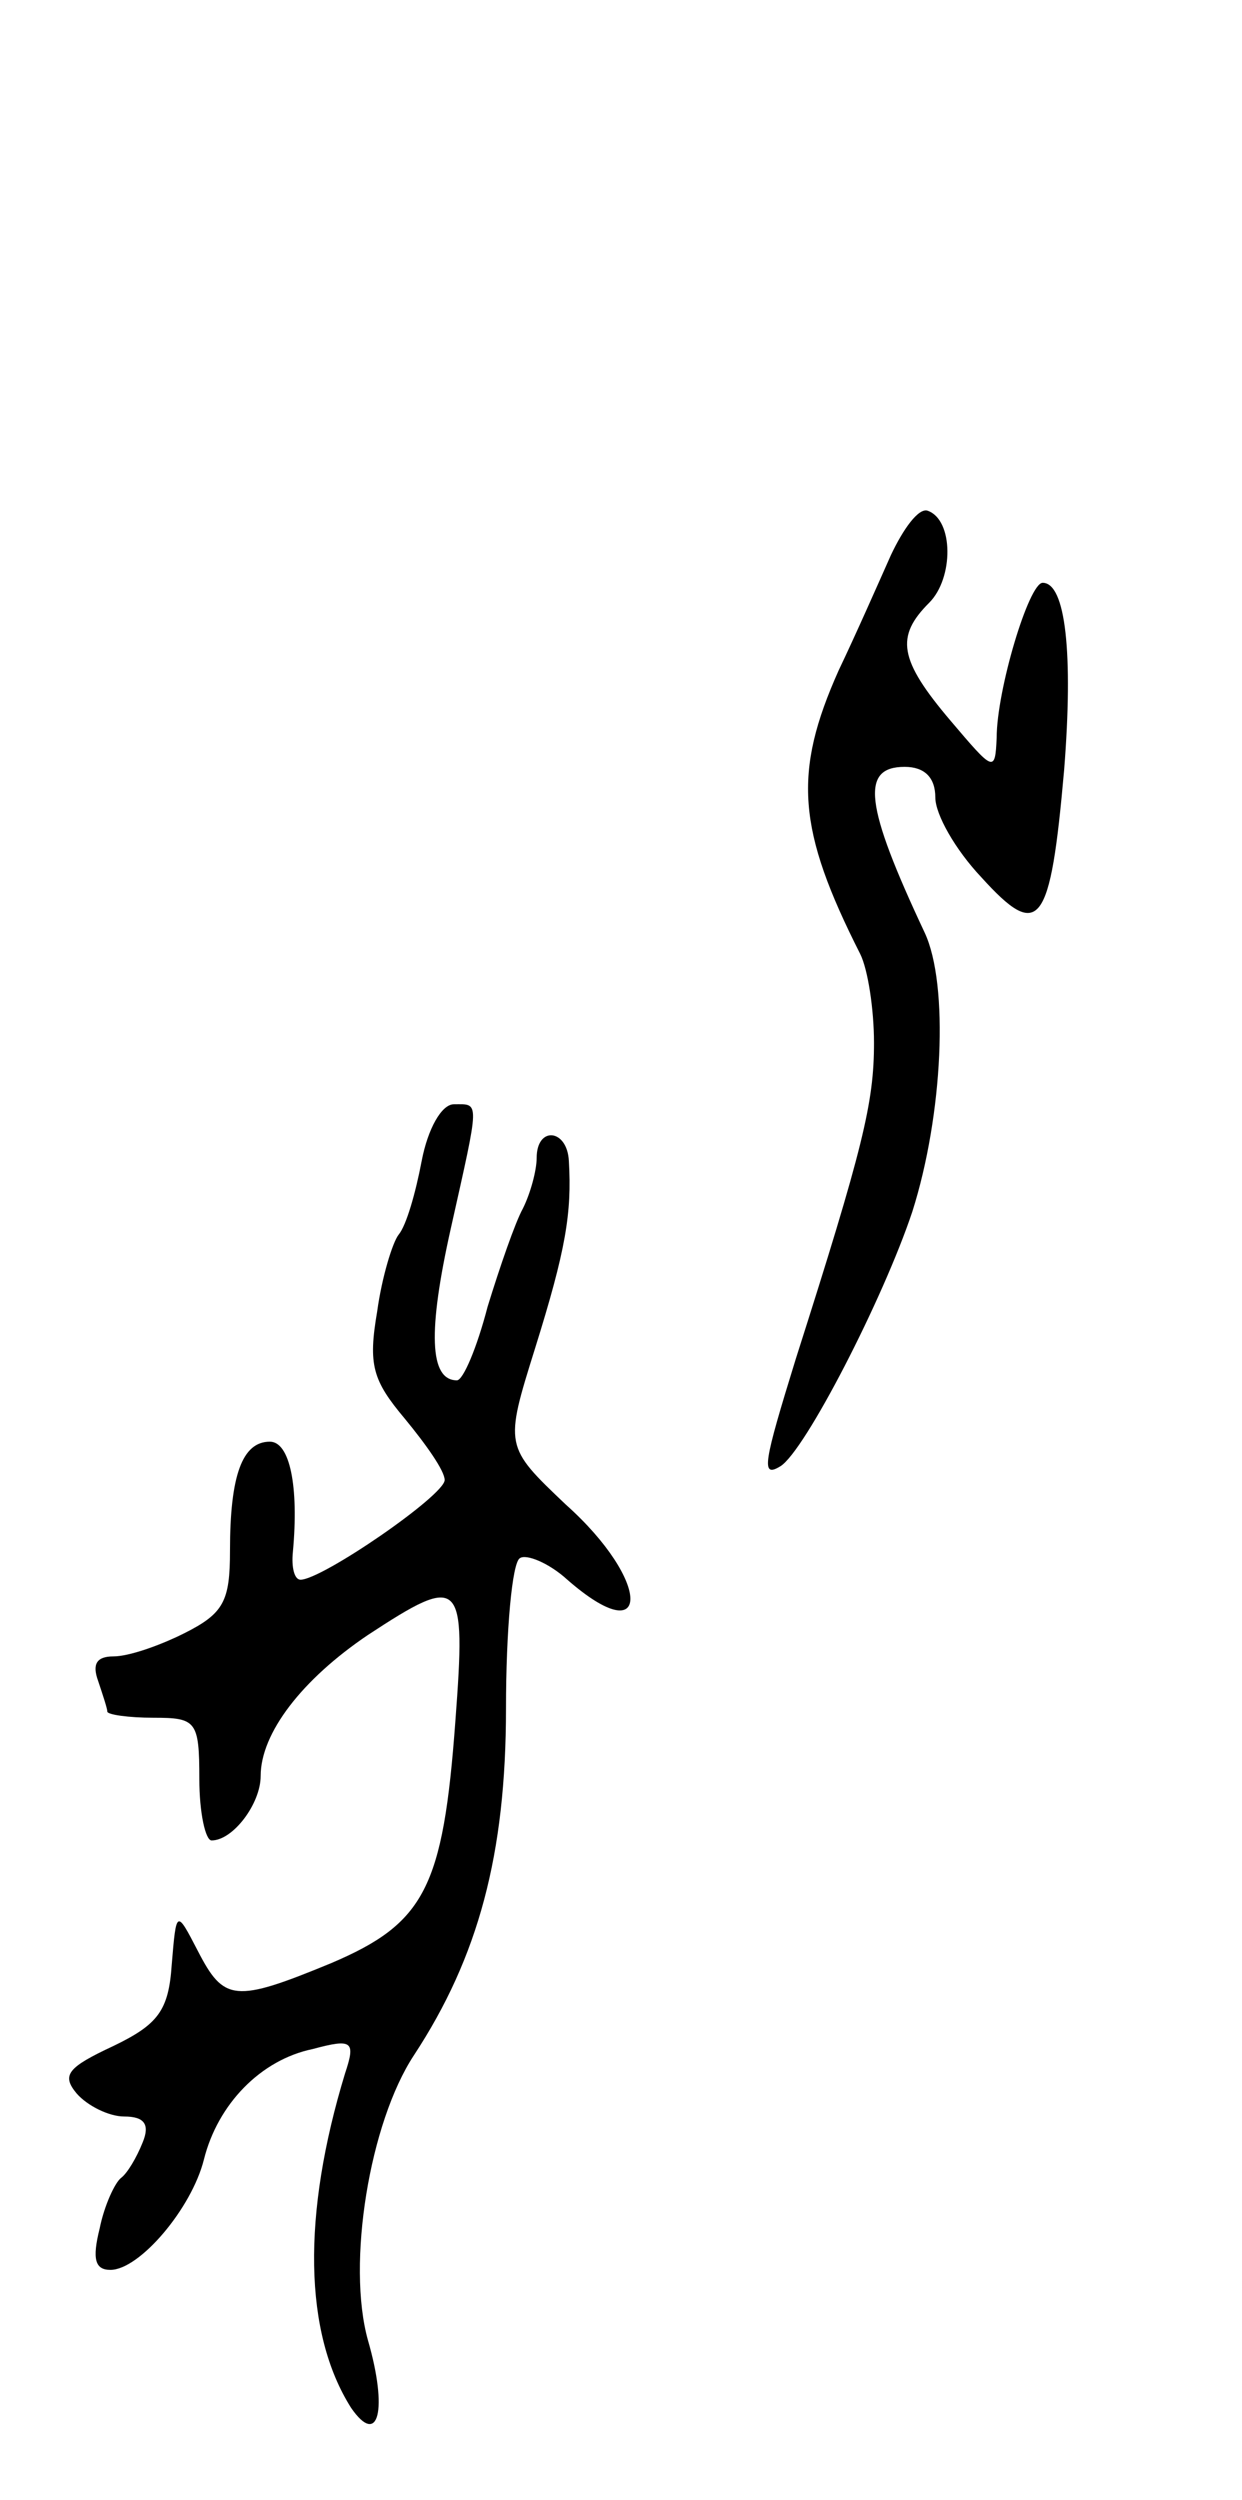 <svg version="1.0" xmlns="http://www.w3.org/2000/svg"
 width="81pt" height="163pt" viewBox="0 0 81 163"
 preserveAspectRatio="xMidYMid meet">
<g transform="translate(0,163) scale(0.1,-0.1)"
fill="#000000" stroke="none">
<path d="M581 1268 c-8 -18 -23 -52 -34 -75 -30 -67 -27 -104 14 -185 5 -10 9
-36 9 -58 0 -39 -7 -68 -51 -206 -21 -68 -23 -78 -10 -70 16 10 67 109 86 166
20 63 24 148 8 182 -39 83 -42 108 -13 108 13 0 20 -7 20 -20 0 -11 13 -34 30
-52 38 -42 45 -32 54 70 6 76 1 122 -14 122 -9 0 -30 -70 -30 -101 -1 -23 -2
-22 -30 11 -34 40 -36 55 -14 77 16 16 16 54 -1 60 -6 2 -16 -12 -24 -29z"/>
<path d="M275 873 c-4 -21 -10 -42 -15 -48 -4 -5 -11 -28 -14 -50 -6 -35 -3
-45 18 -70 14 -17 26 -34 26 -40 0 -10 -80 -65 -94 -65 -4 0 -6 8 -5 18 4 43
-2 72 -15 72 -18 0 -26 -22 -26 -71 0 -33 -4 -41 -30 -54 -16 -8 -36 -15 -46
-15 -11 0 -14 -5 -10 -16 3 -9 6 -18 6 -20 0 -2 14 -4 30 -4 28 0 30 -2 30
-40 0 -22 4 -40 8 -40 14 0 32 24 32 42 0 28 27 63 70 92 61 40 64 37 57 -56
-8 -109 -20 -132 -81 -158 -63 -26 -70 -25 -87 8 -14 27 -14 27 -17 -9 -2 -30
-9 -39 -38 -53 -30 -14 -34 -19 -24 -31 7 -8 21 -15 31 -15 13 0 17 -5 12 -17
-4 -10 -10 -20 -14 -23 -4 -3 -11 -18 -14 -33 -5 -20 -3 -27 7 -27 19 0 53 40
61 72 9 36 37 65 71 72 26 7 28 5 21 -16 -28 -92 -27 -169 4 -218 18 -26 24
-1 11 44 -14 50 1 142 30 186 42 64 60 131 60 226 0 51 4 95 9 98 4 3 19 -3
31 -14 55 -48 55 -1 -1 49 -40 38 -40 38 -20 102 20 64 24 88 22 122 -1 21
-21 23 -21 2 0 -8 -4 -23 -9 -33 -5 -9 -15 -38 -23 -64 -7 -27 -16 -48 -20
-48 -18 0 -19 32 -4 99 19 85 19 81 2 81 -8 0 -17 -16 -21 -37z"/>
</g>
</svg>
